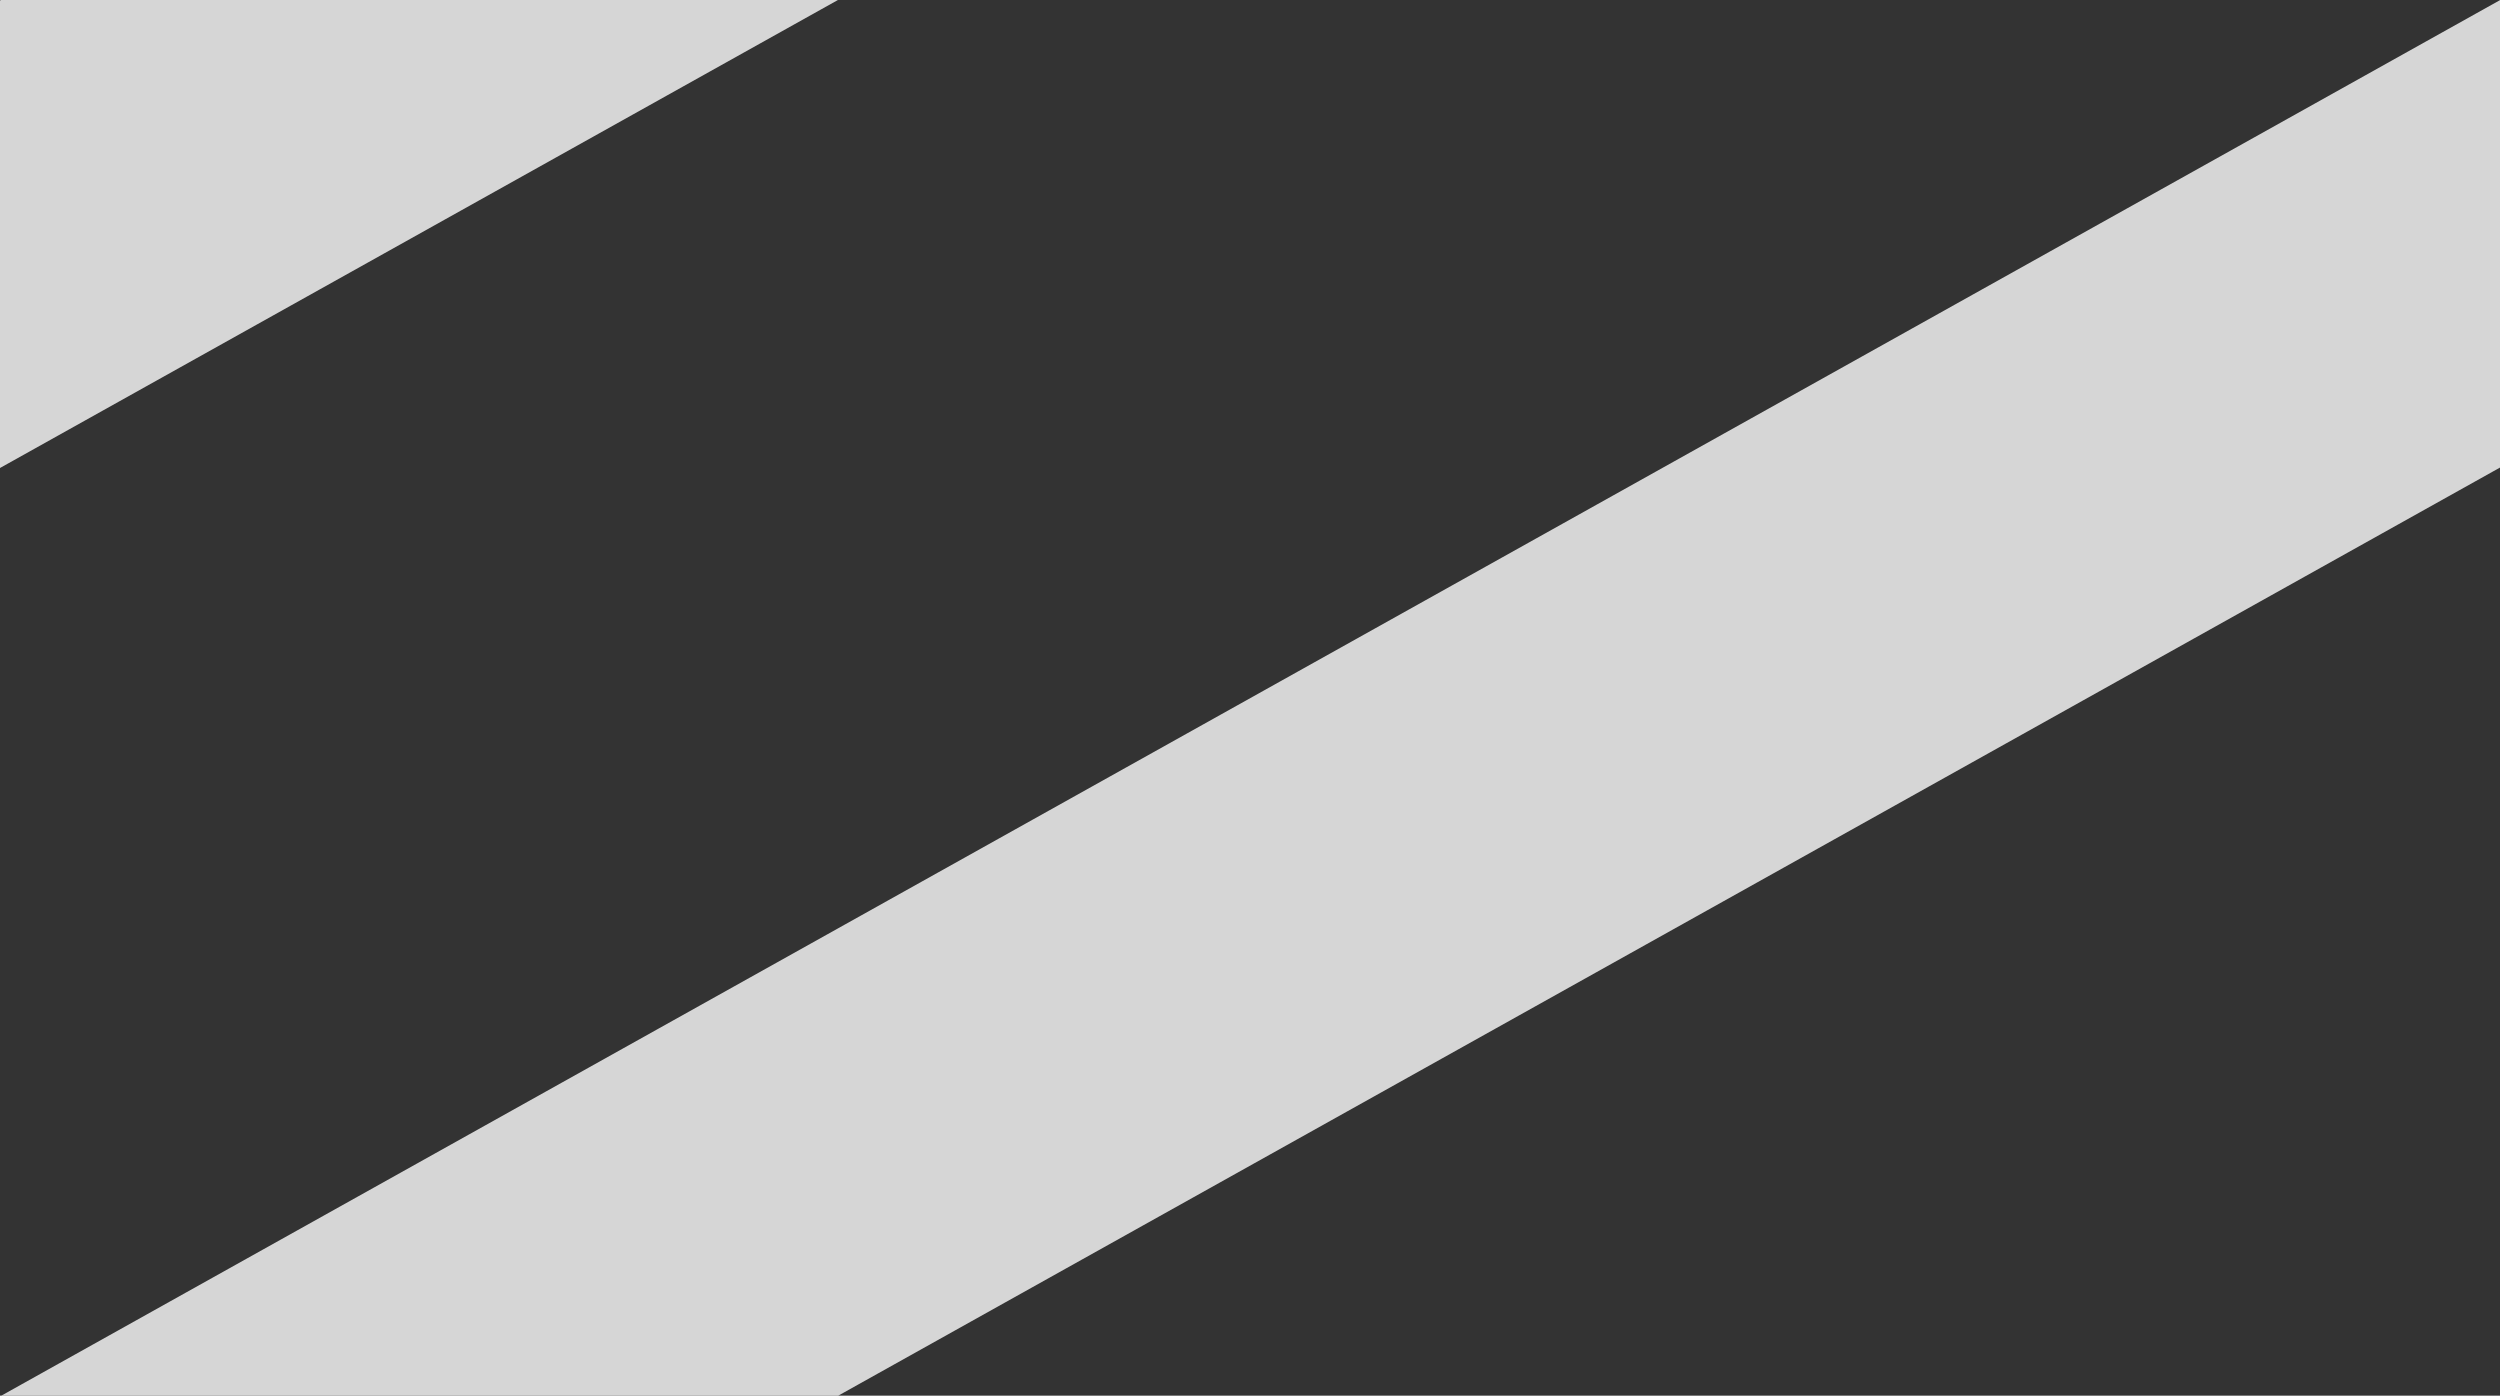 <?xml version="1.0" encoding="UTF-8" standalone="no"?>
<svg
   width="9.189"
   height="5.13"
   viewBox="0 0 9.189 5.13"
   fill="none"
   version="1.1"
   id="svg1"
   sodipodi:docname="Hash-two.svg"
   inkscape:version="1.3 (0e150ed, 2023-07-21)"
   xmlns:inkscape="http://www.inkscape.org/namespaces/inkscape"
   xmlns:sodipodi="http://sodipodi.sourceforge.net/DTD/sodipodi-0.dtd"
   xmlns="http://www.w3.org/2000/svg"
   xmlns:svg="http://www.w3.org/2000/svg">
  <rect x="0" y="0" width="9.189" height="5.13" fill="#333333" stroke="none"/>
  <defs
     id="defs1" />
  <sodipodi:namedview
     id="namedview1"
     pagecolor="#ffffff"
     bordercolor="#000000"
     borderopacity="0.25"
     inkscape:showpageshadow="2"
     inkscape:pageopacity="0.0"
     inkscape:pagecheckerboard="0"
     inkscape:deskcolor="#d1d1d1"
     inkscape:zoom="11.313709"
     inkscape:cx="-10.69499"
     inkscape:cy="5.9220193"
     inkscape:window-width="2480"
     inkscape:window-height="1307"
     inkscape:window-x="40"
     inkscape:window-y="65"
     inkscape:window-maximized="0"
     inkscape:current-layer="svg1" />
  <path
     d="M 20.929,-10.828 -14.918,9.193 m 38.557,-16.404 -35.847,20.021 M 25.882,-3.328 -9.965,16.693 M 28.38,0.41 -7.467,20.431 M 30.377,4.435 -5.47,24.456 M 32.245,8.294 -3.602,28.315 m 38.557,-16.404 -35.847,20.021 M 37.198,15.794 1.351,35.815 m 38.345,-16.282 -35.847,20.021 m 37.844,-15.996 -35.847,20.021"
     stroke="#ffffff"
     stroke-width="1.5"
     id="path1"
     style="opacity:0.8" />
</svg>
